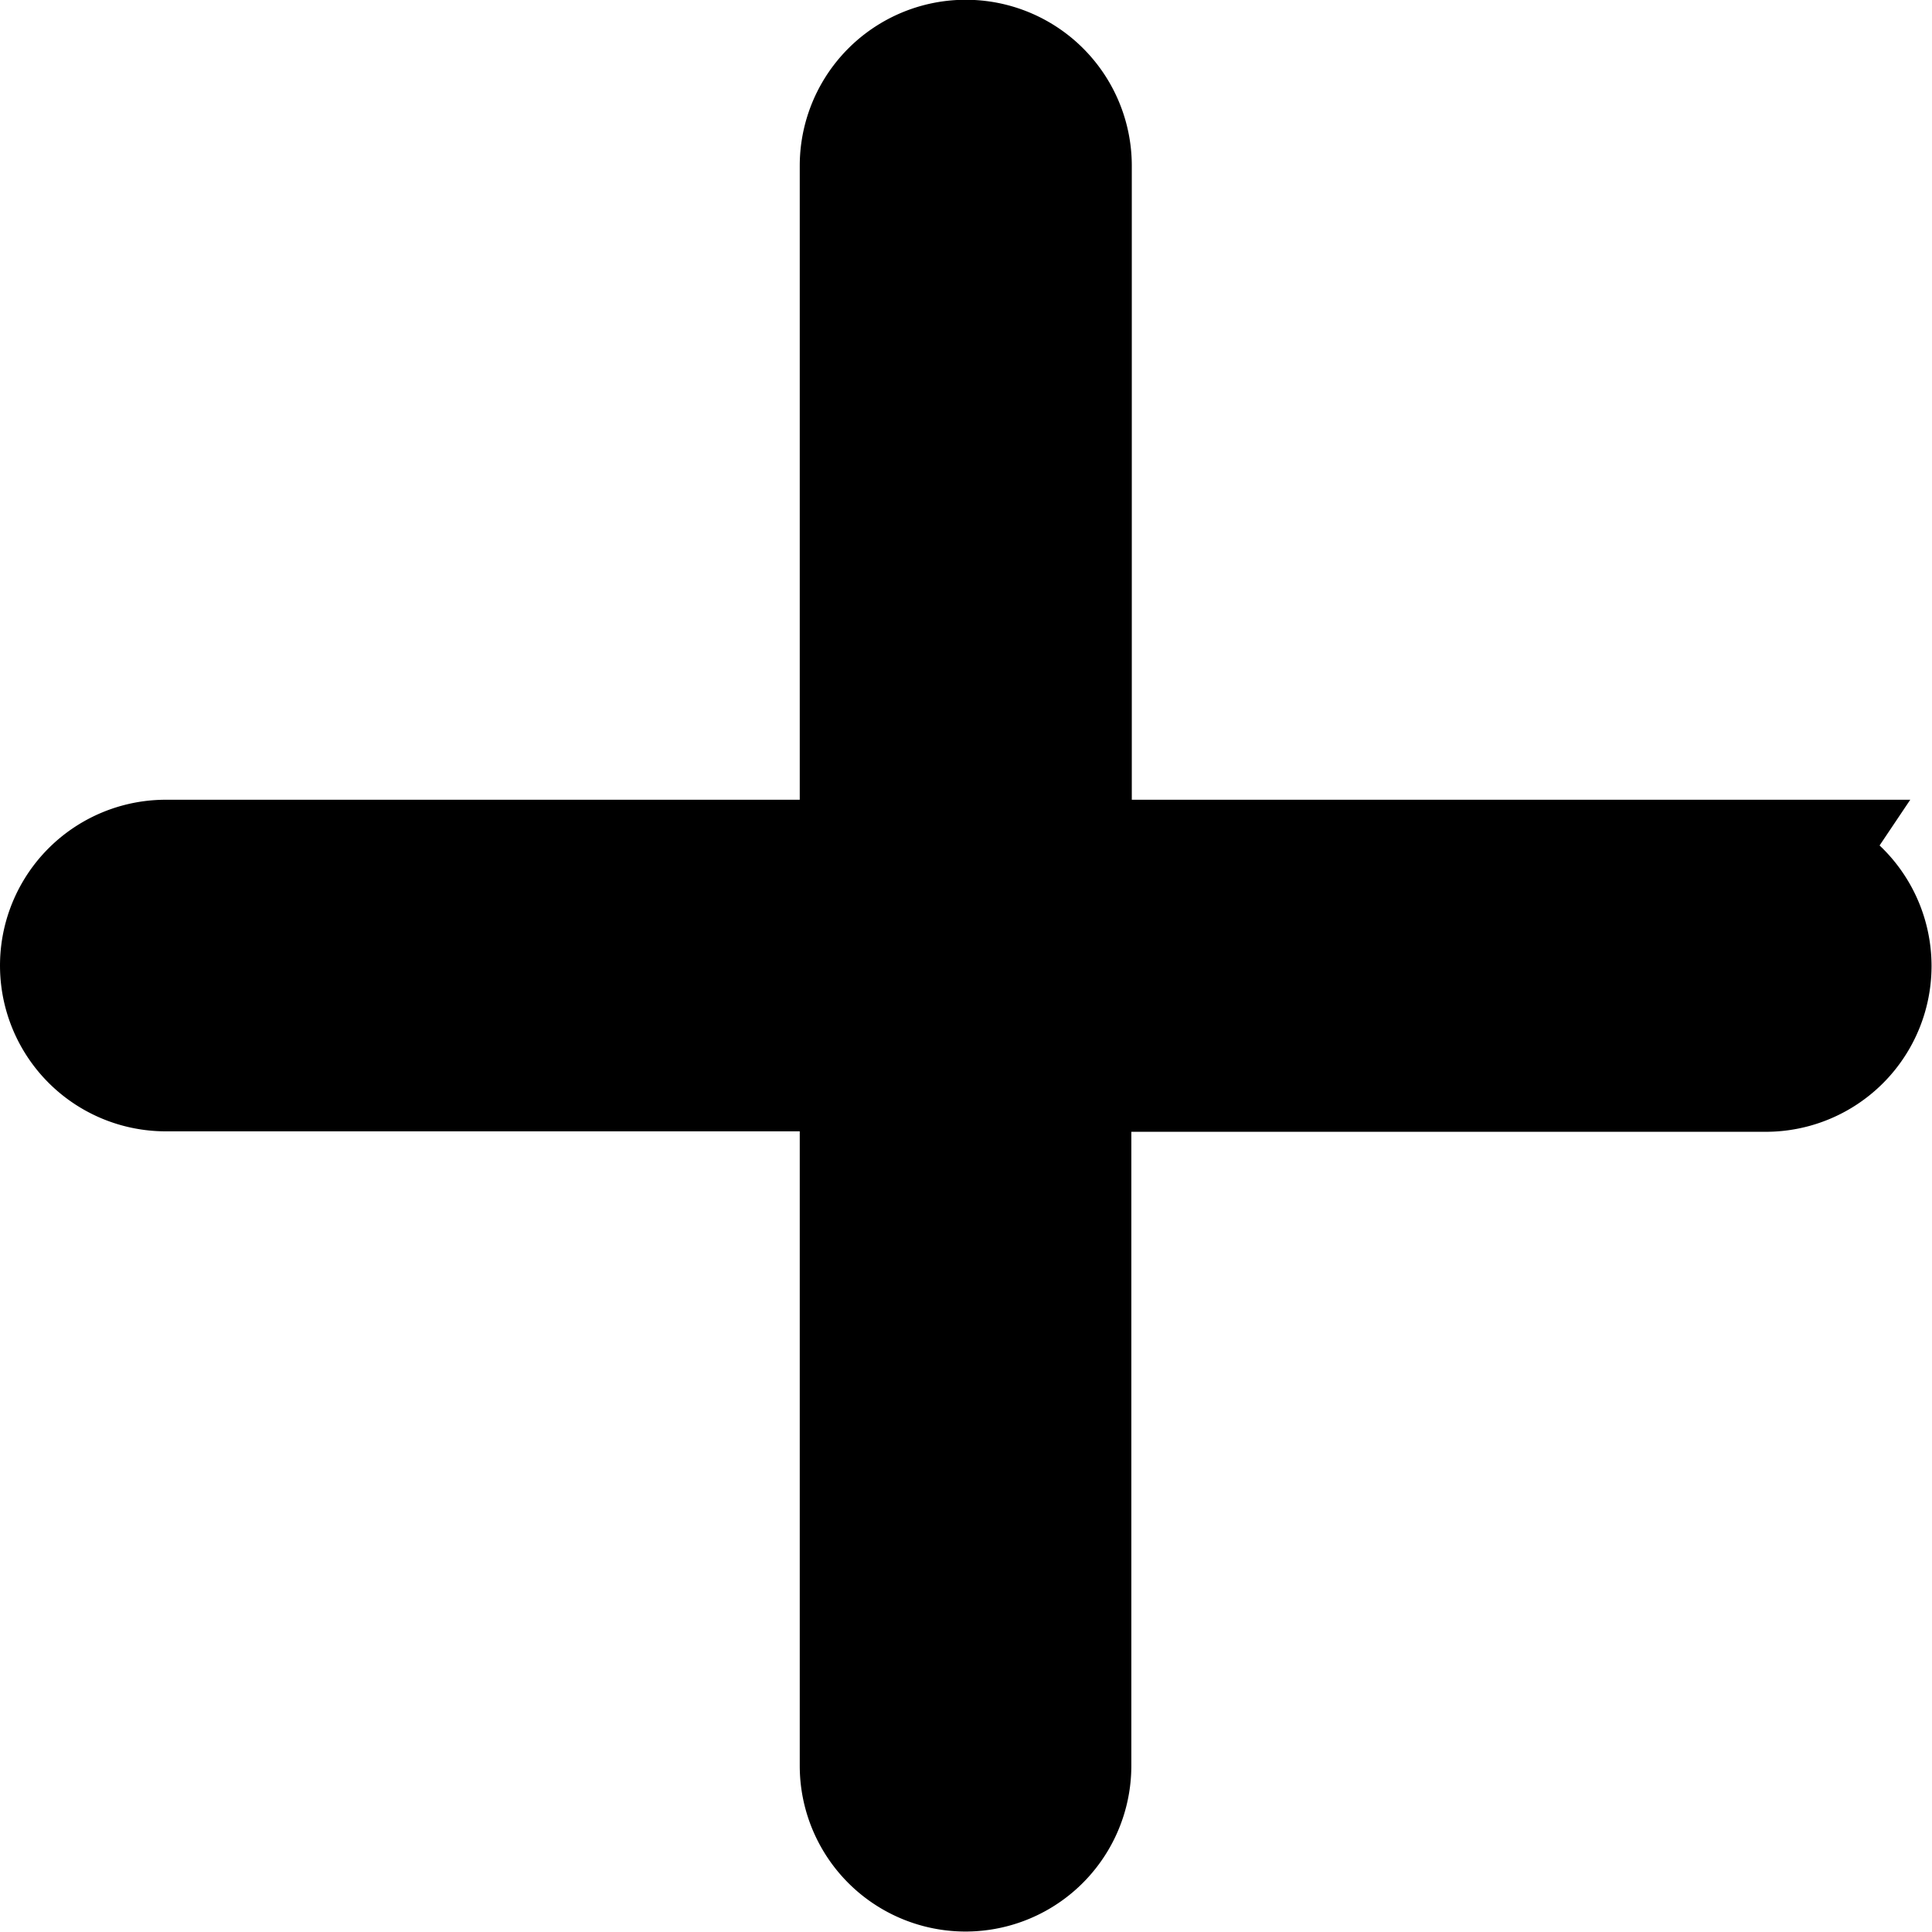<svg xmlns="http://www.w3.org/2000/svg" width="12.562" height="12.562" viewBox="0 0 12.562 12.562">
  <path id="plus_2_" data-name="plus (2)" d="M10.983,5.2H6.359V.578A.578.578,0,0,0,5.2.578V5.2H.578a.578.578,0,0,0,0,1.156H5.2v4.625a.578.578,0,1,0,1.156,0V6.359h4.625a.578.578,0,1,0,0-1.156Zm0,0" transform="translate(0.5 0.5)" fill="#000" stroke="#000" stroke-width="1"/>
</svg>
